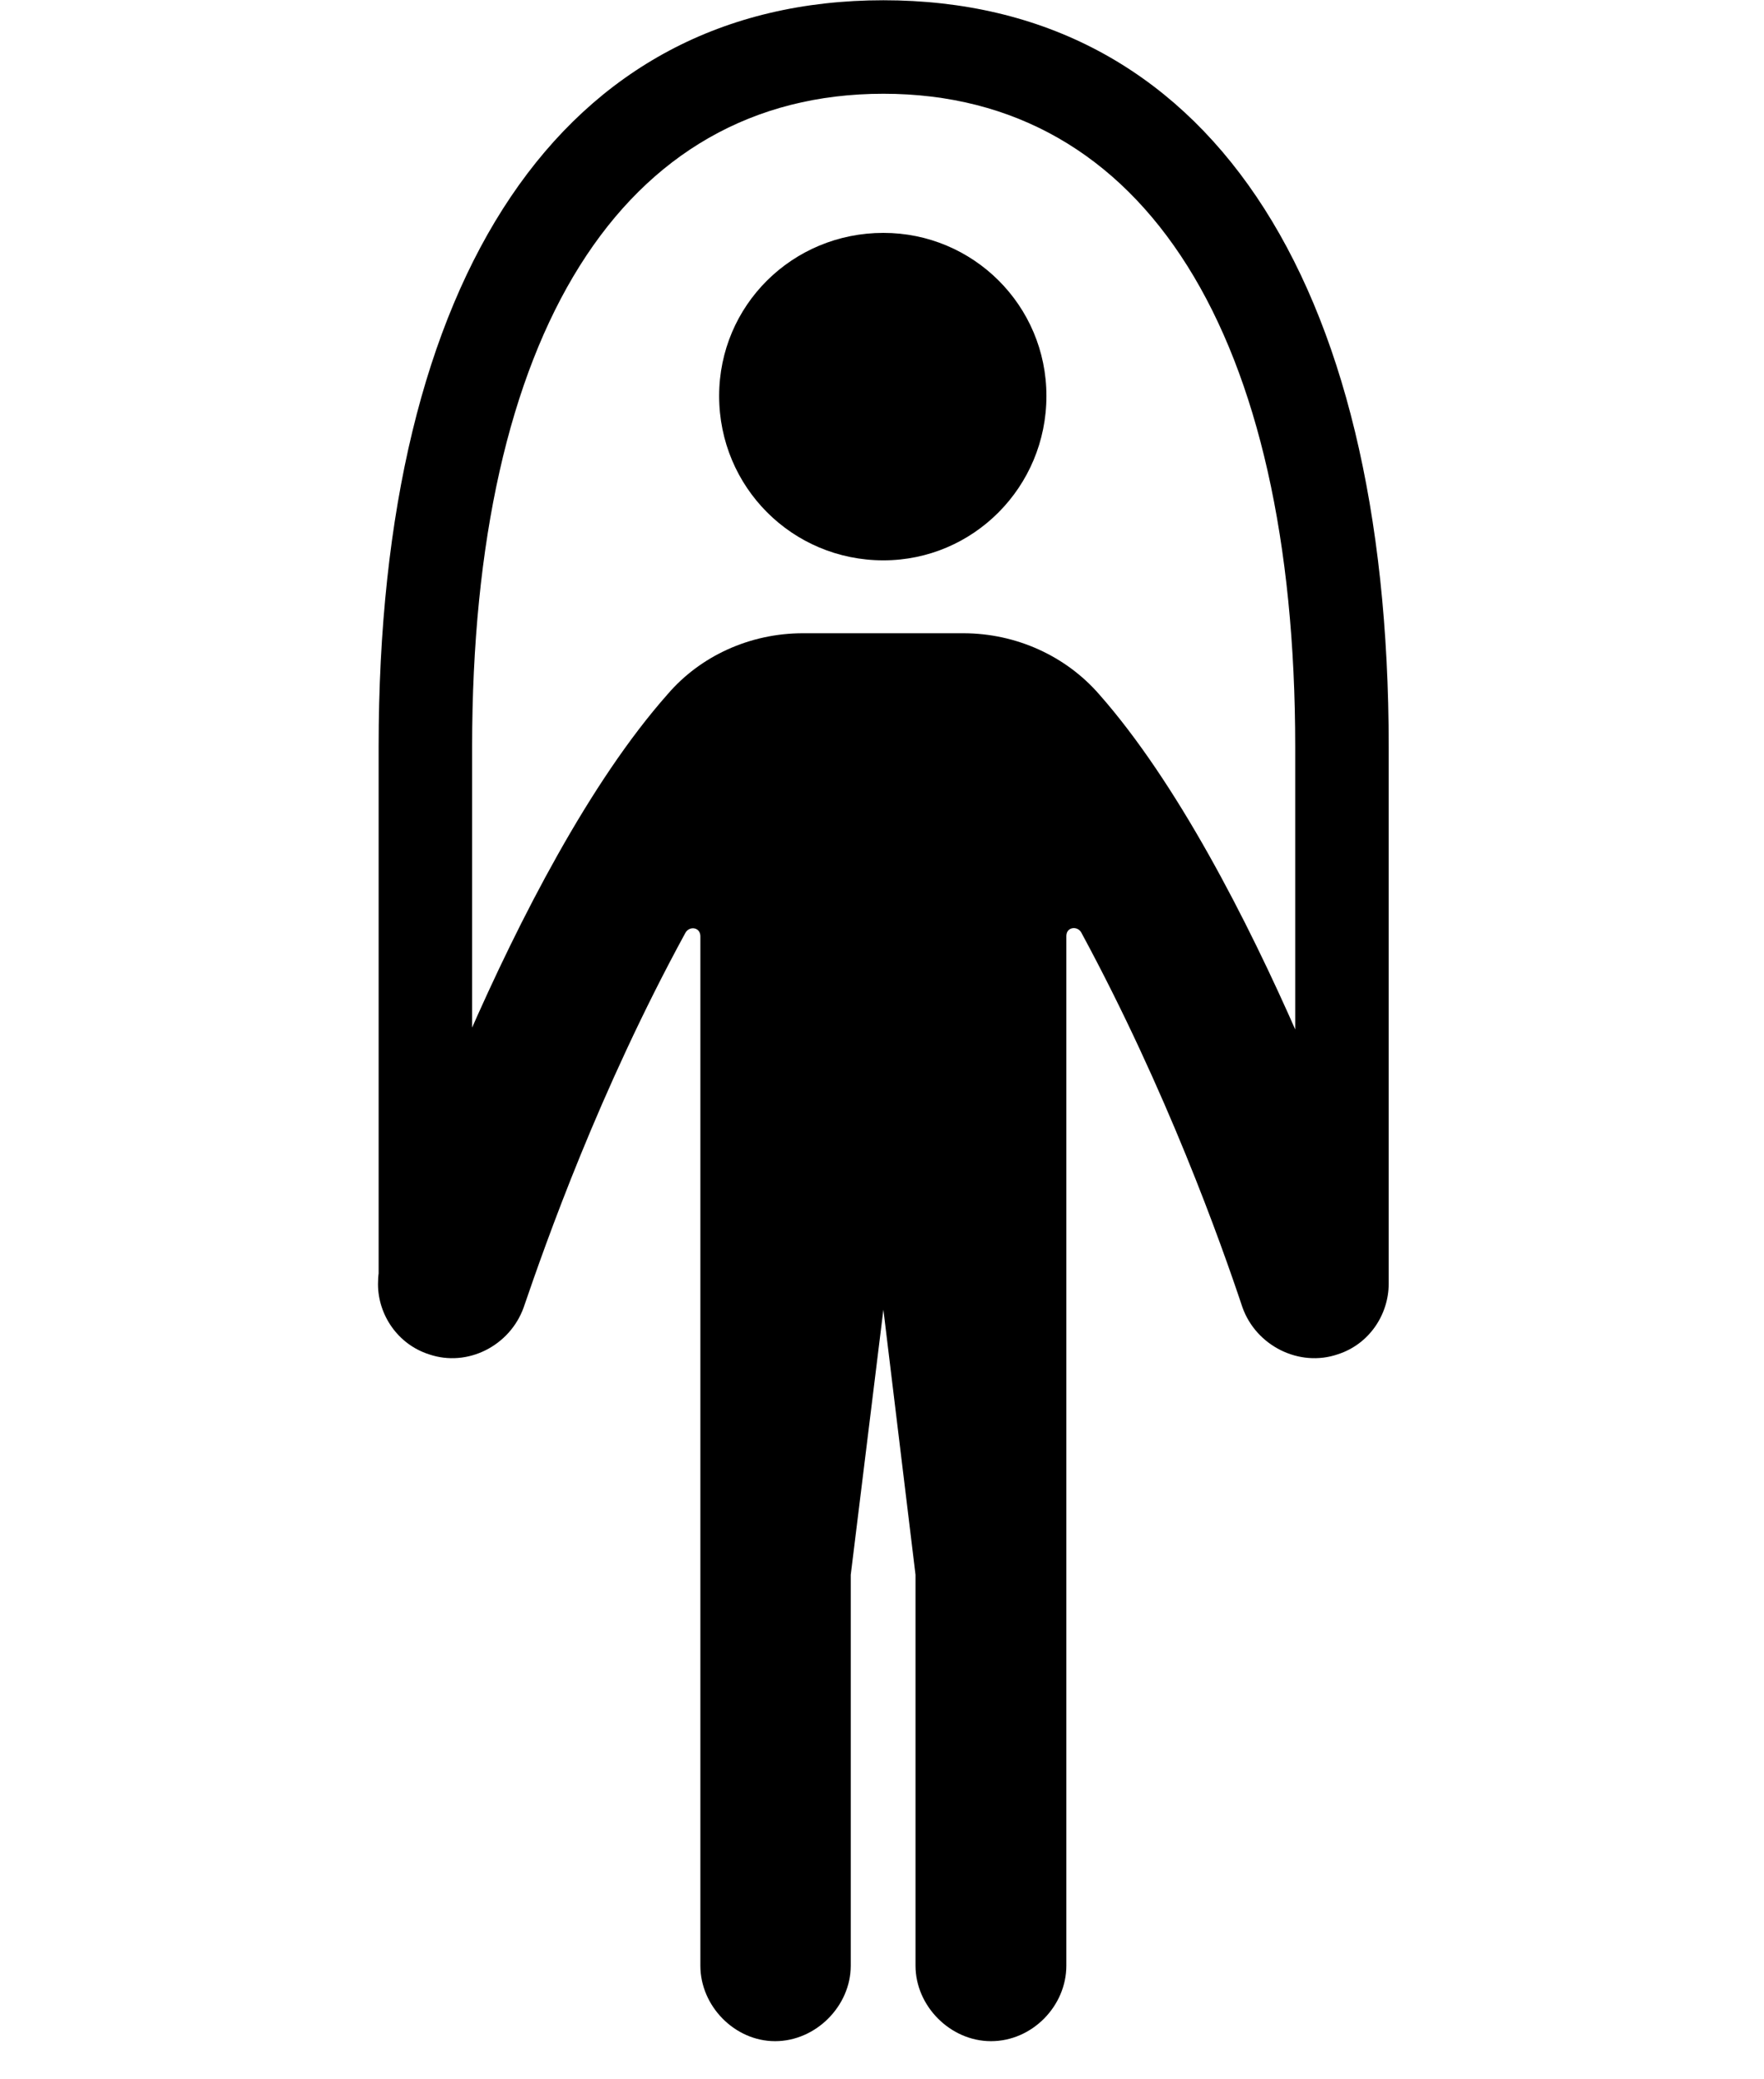 <svg width="28" height="33" viewBox="0 0 28 33" fill="none" xmlns="http://www.w3.org/2000/svg">
<path d="M14.022 8.893C15.449 8.893 16.61 7.73 16.61 6.284C16.61 4.849 15.449 3.696 14.022 3.696C12.575 3.696 11.415 4.849 11.415 6.284C11.415 7.73 12.575 8.893 14.022 8.893ZM12.303 32.395C12.949 32.395 13.504 31.838 13.504 31.197V24.993L14.022 20.785L14.532 24.993V31.197C14.532 31.838 15.085 32.395 15.73 32.395C16.383 32.395 16.926 31.838 16.926 31.197V14.856C16.926 14.707 17.107 14.689 17.166 14.805C18.526 17.322 19.376 19.713 19.722 20.75C19.939 21.358 20.622 21.705 21.237 21.493C21.732 21.333 22.043 20.866 22.043 20.37C22.043 20.249 22.02 20.113 21.981 19.988C21.902 19.721 19.914 13.814 17.445 11.017C16.919 10.414 16.134 10.05 15.288 10.05H12.745C11.9 10.05 11.115 10.414 10.598 11.017C8.12 13.814 6.142 19.721 6.063 19.988C6.014 20.113 6 20.258 6 20.38C6 20.866 6.312 21.333 6.806 21.493C7.421 21.705 8.094 21.358 8.312 20.75C8.667 19.713 9.508 17.322 10.876 14.811C10.938 14.689 11.117 14.711 11.117 14.86V31.197C11.117 31.838 11.662 32.395 12.303 32.395ZM14.022 1.488C18.174 1.488 20.559 5.321 20.559 11.854V20.382H22.043V11.854C22.043 4.374 19.123 0.004 14.022 0.004C8.932 0.004 6.01 4.374 6.01 11.854V20.391H7.494V11.854C7.494 5.321 9.87 1.488 14.022 1.488Z" fill="black"/>
</svg>
